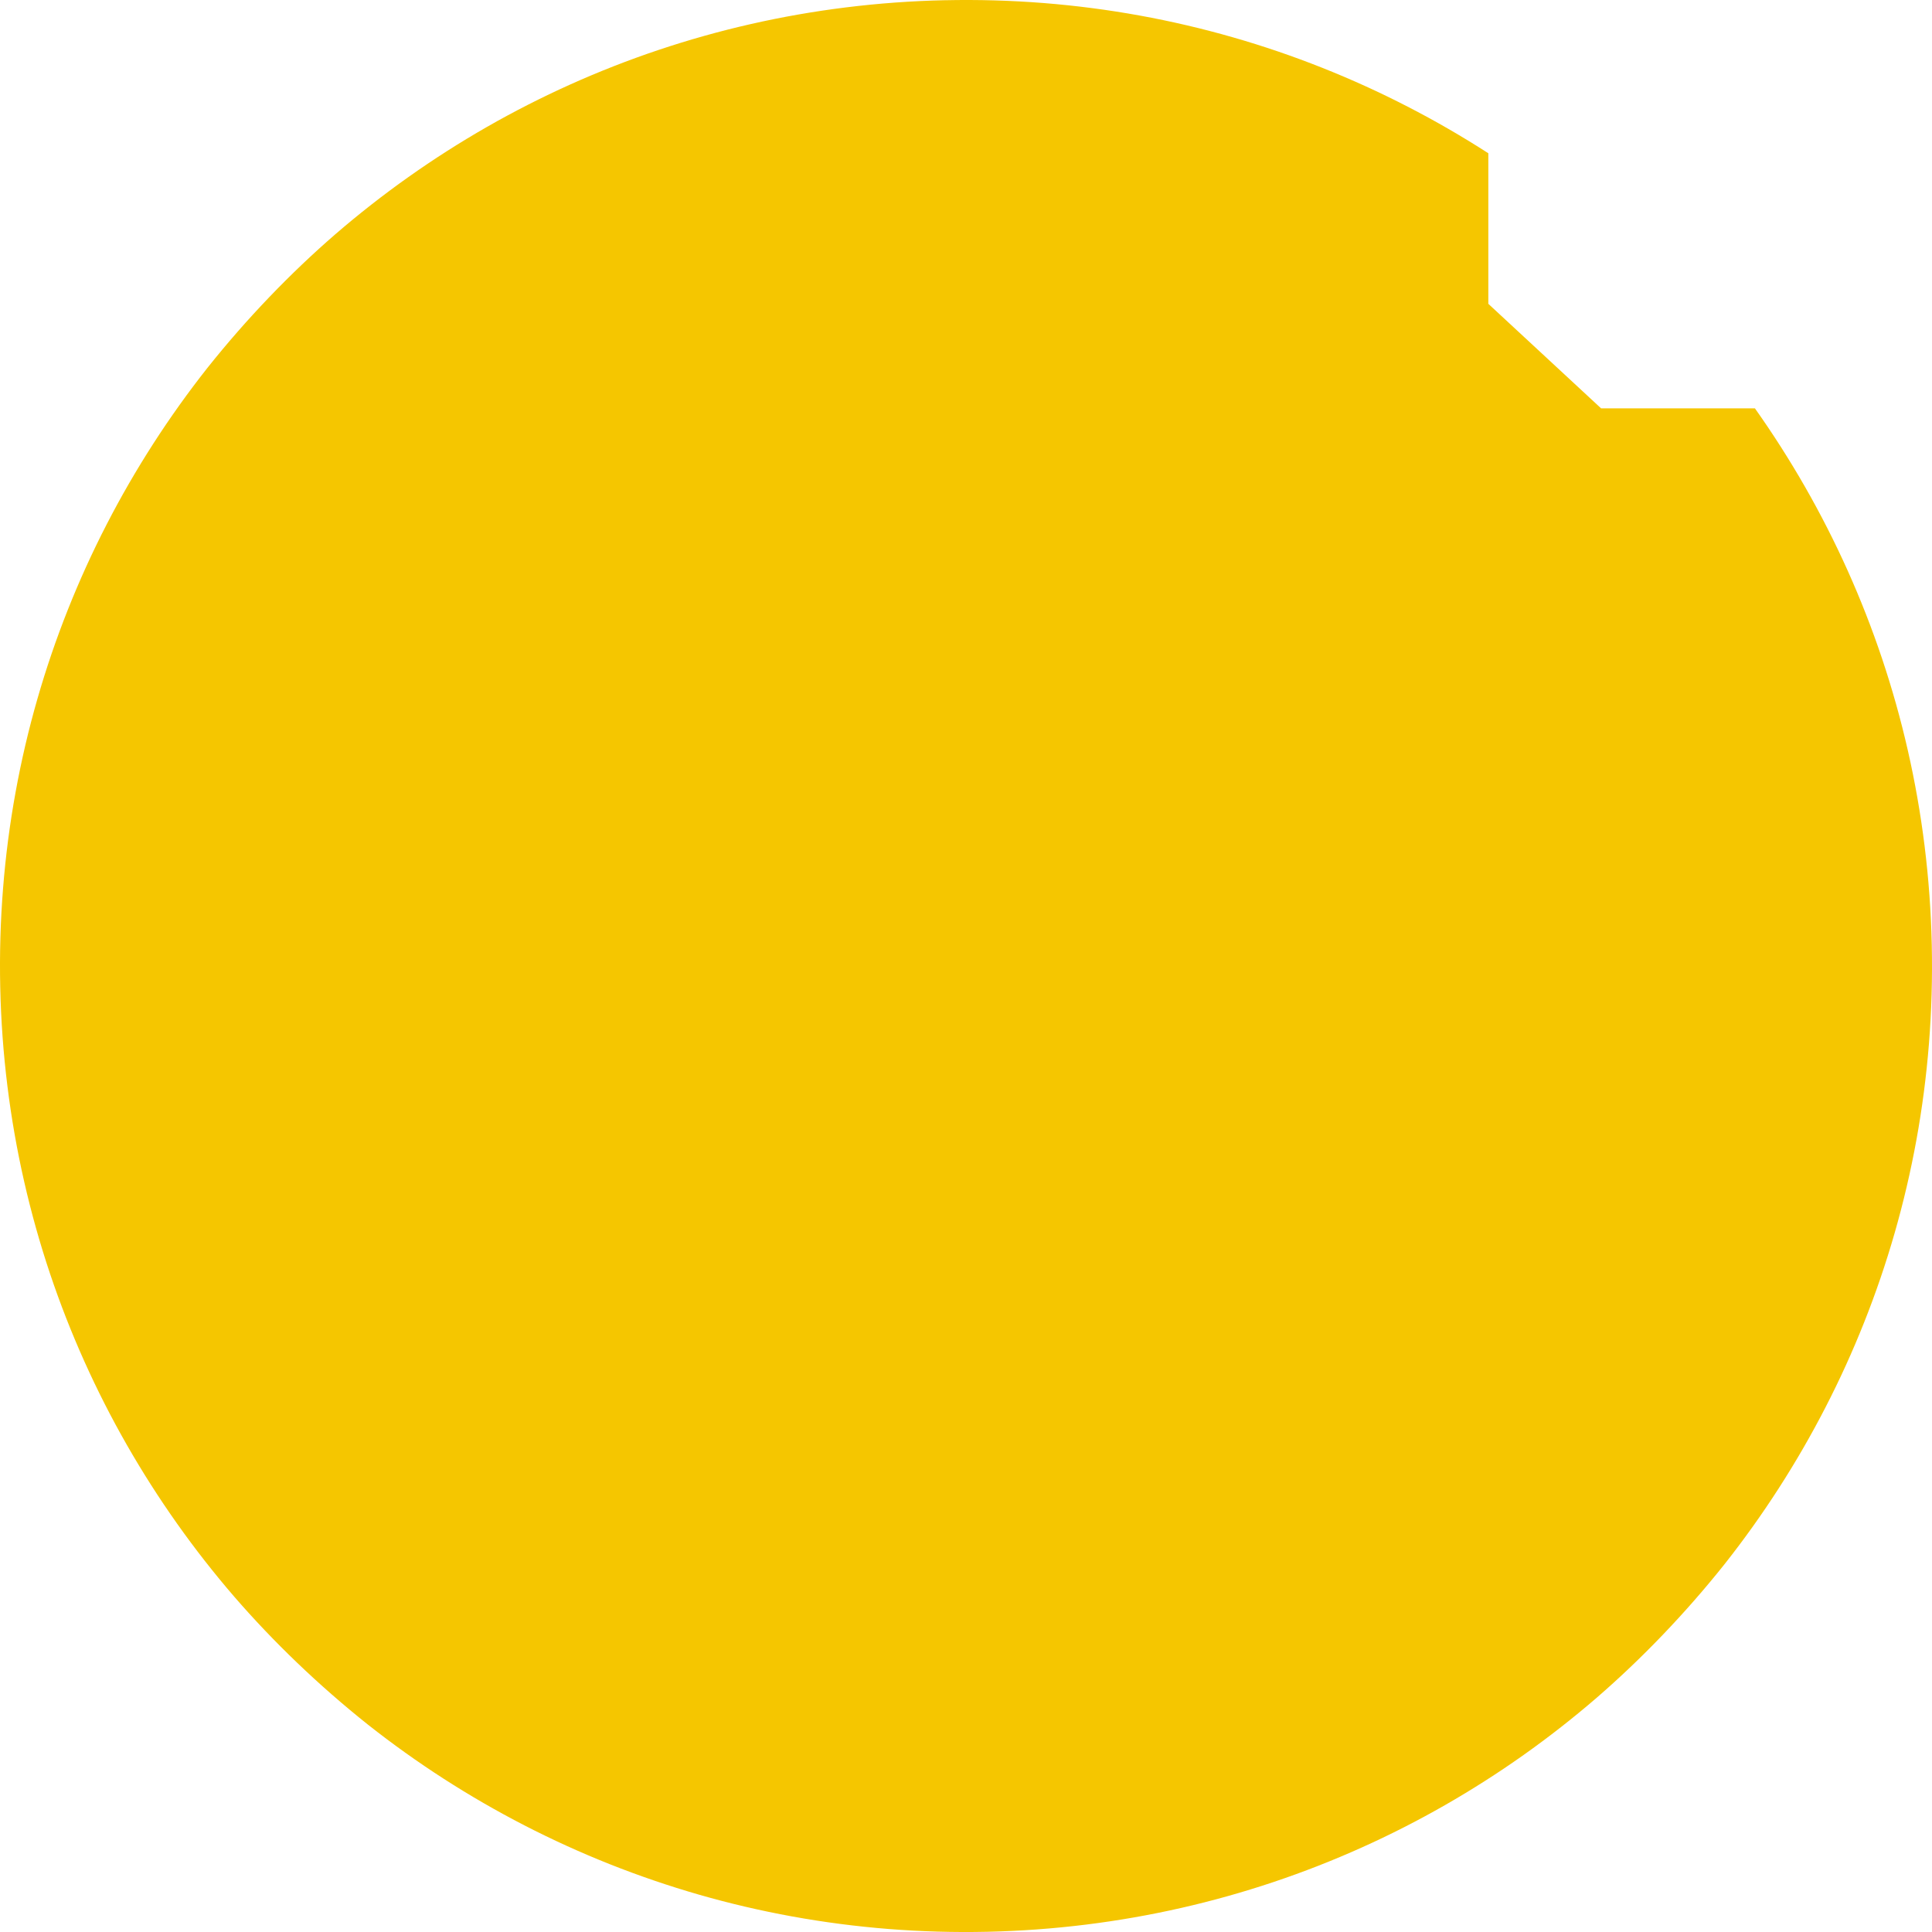 <?xml version="1.0" encoding="UTF-8" standalone="no"?>
<svg
   xmlns:dc="http://purl.org/dc/elements/1.1/"
   xmlns:cc="http://creativecommons.org/ns#"
   xmlns:rdf="http://www.w3.org/1999/02/22-rdf-syntax-ns#"
   xmlns:svg="http://www.w3.org/2000/svg"
   xmlns="http://www.w3.org/2000/svg"
   xml:space="preserve"
   height="100"
   width="100"
   version="1.1"
   id="svg2">
  <defs
   id="defs6" />
  <path
   id="path815"
   d="m 48.898,0.012 c 1.725,-0.038 3.432,0.012 5.117,0.145 1.684,0.134 3.346,0.351 4.98,0.648 1.634,0.297 3.242,0.674 4.818,1.126 1.576,0.452 3.121,0.98 4.63,1.58 1.509,0.599 2.983,1.27 4.416,2.009 1.434,0.738 2.828,1.544 4.177,2.413 V 15.726 l 5.837,5.411 h 7.962 c 0.928,1.31 1.794,2.667 2.595,4.066 0.801,1.4 1.536,2.842 2.201,4.323 0.665,1.481 1.261,3.001 1.782,4.556 0.521,1.555 0.969,3.144 1.337,4.763 0.369,1.62 0.659,3.27 0.867,4.947 0.208,1.677 0.333,3.38 0.371,5.105 0.038,1.725 -0.012,3.432 -0.145,5.117 -0.134,1.684 -0.351,3.346 -0.648,4.98 -0.297,1.634 -0.674,3.242 -1.126,4.818 -0.452,1.576 -0.98,3.121 -1.58,4.63 -0.599,1.509 -1.27,2.983 -2.009,4.416 -0.738,1.434 -1.544,2.827 -2.413,4.177 -0.869,1.349 -1.801,2.655 -2.793,3.912 -2.054,2.58 -4.311,4.919 -6.627,6.926 -1.212,1.046 -2.475,2.035 -3.785,2.963 -1.31,0.928 -2.667,1.794 -4.066,2.595 -1.4,0.801 -2.842,1.536 -4.323,2.201 -1.481,0.665 -3.001,1.261 -4.556,1.782 -1.555,0.521 -3.144,0.969 -4.763,1.337 -1.62,0.369 -3.27,0.659 -4.947,0.867 -1.677,0.208 -3.38,0.333 -5.105,0.371 -1.725,0.038 -3.432,-0.012 -5.117,-0.145 -1.684,-0.134 -3.346,-0.351 -4.98,-0.648 -1.634,-0.297 -3.242,-0.674 -4.818,-1.126 C 34.612,97.616 33.067,97.088 31.558,96.489 30.049,95.889 28.576,95.218 27.142,94.48 25.709,93.742 24.315,92.936 22.965,92.067 21.616,91.198 20.311,90.266 19.054,89.274 16.473,87.22 14.134,84.964 12.128,82.648 11.082,81.436 10.093,80.173 9.166,78.863 8.238,77.553 7.372,76.196 6.571,74.797 5.77,73.397 5.035,71.954 4.37,70.473 3.704,68.992 3.109,67.472 2.587,65.918 2.066,64.363 1.619,62.774 1.25,61.154 0.881,59.535 0.591,57.884 0.383,56.208 0.175,54.531 0.05,52.828 0.012,51.102 -0.026,49.377 0.024,47.67 0.158,45.986 0.291,44.302 0.508,42.64 0.806,41.006 1.103,39.371 1.479,37.764 1.932,36.188 c 0.452,-1.576 0.98,-3.121 1.58,-4.63 0.599,-1.509 1.27,-2.983 2.009,-4.416 0.738,-1.434 1.544,-2.827 2.413,-4.177 0.869,-1.349 1.801,-2.655 2.793,-3.912 2.054,-2.58 4.311,-4.919 6.627,-6.926 1.212,-1.046 2.475,-2.035 3.785,-2.963 1.31,-0.928 2.667,-1.794 4.066,-2.595 1.4,-0.801 2.842,-1.536 4.323,-2.201 1.481,-0.665 3.001,-1.261 4.556,-1.782 1.555,-0.521 3.144,-0.969 4.763,-1.337 1.62,-0.369 3.27,-0.659 4.947,-0.867 1.677,-0.208 3.38,-0.333 5.105,-0.371 z"
   style="fill:#f5c600;fill-opacity:1;stroke:none;stroke-width:299.802;stroke-miterlimit:4;stroke-dasharray:none;stroke-opacity:0.743" />
</svg>